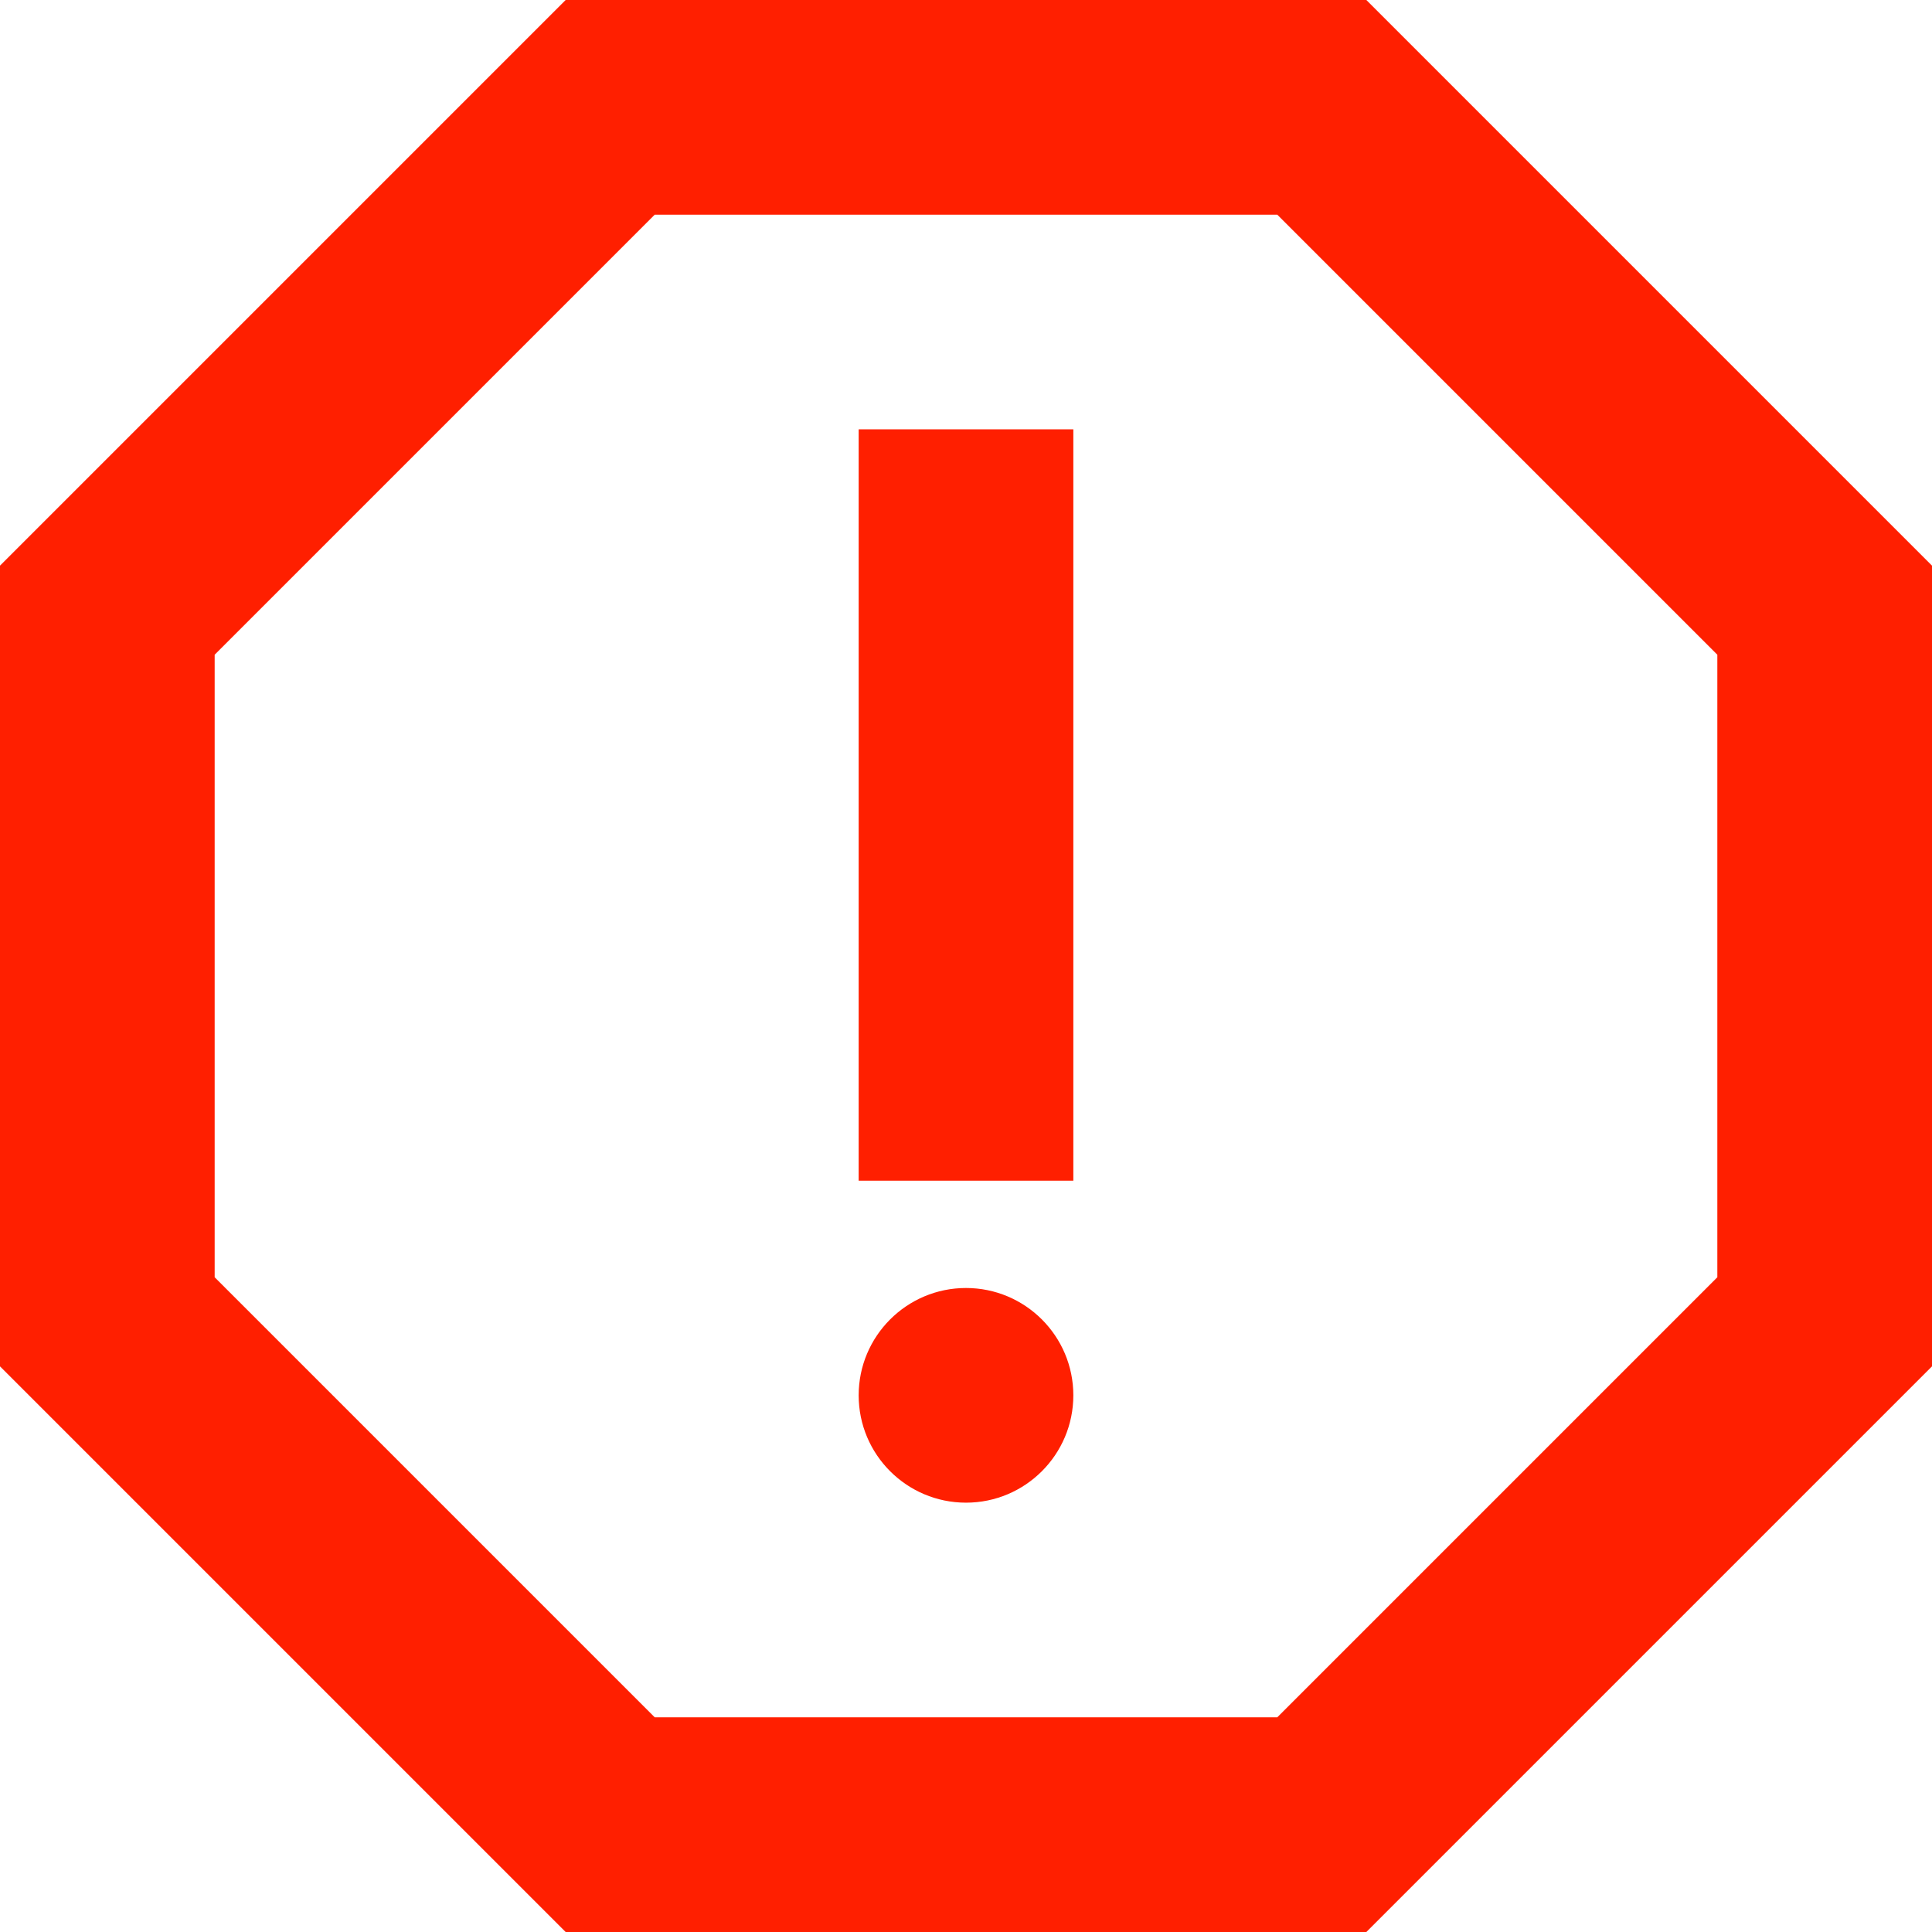 <svg width="18" height="18" viewBox="0 0 18 18" fill="none" xmlns="http://www.w3.org/2000/svg">
<path fill-rule="evenodd" clip-rule="evenodd" d="M5.27 0H12.73L18 5.27V12.73L12.73 18H5.27L0 12.73V5.27L5.27 0ZM11.9 16L16 11.9V6.1L11.9 2H6.1L2 6.1V11.9L6.1 16H11.9ZM9 12C8.448 12 8 12.448 8 13C8 13.552 8.448 14 9 14C9.552 14 10 13.552 10 13C10 12.448 9.552 12 9 12ZM10 4H8V11H10V4Z" fill="#FF1F00"/>
</svg>
